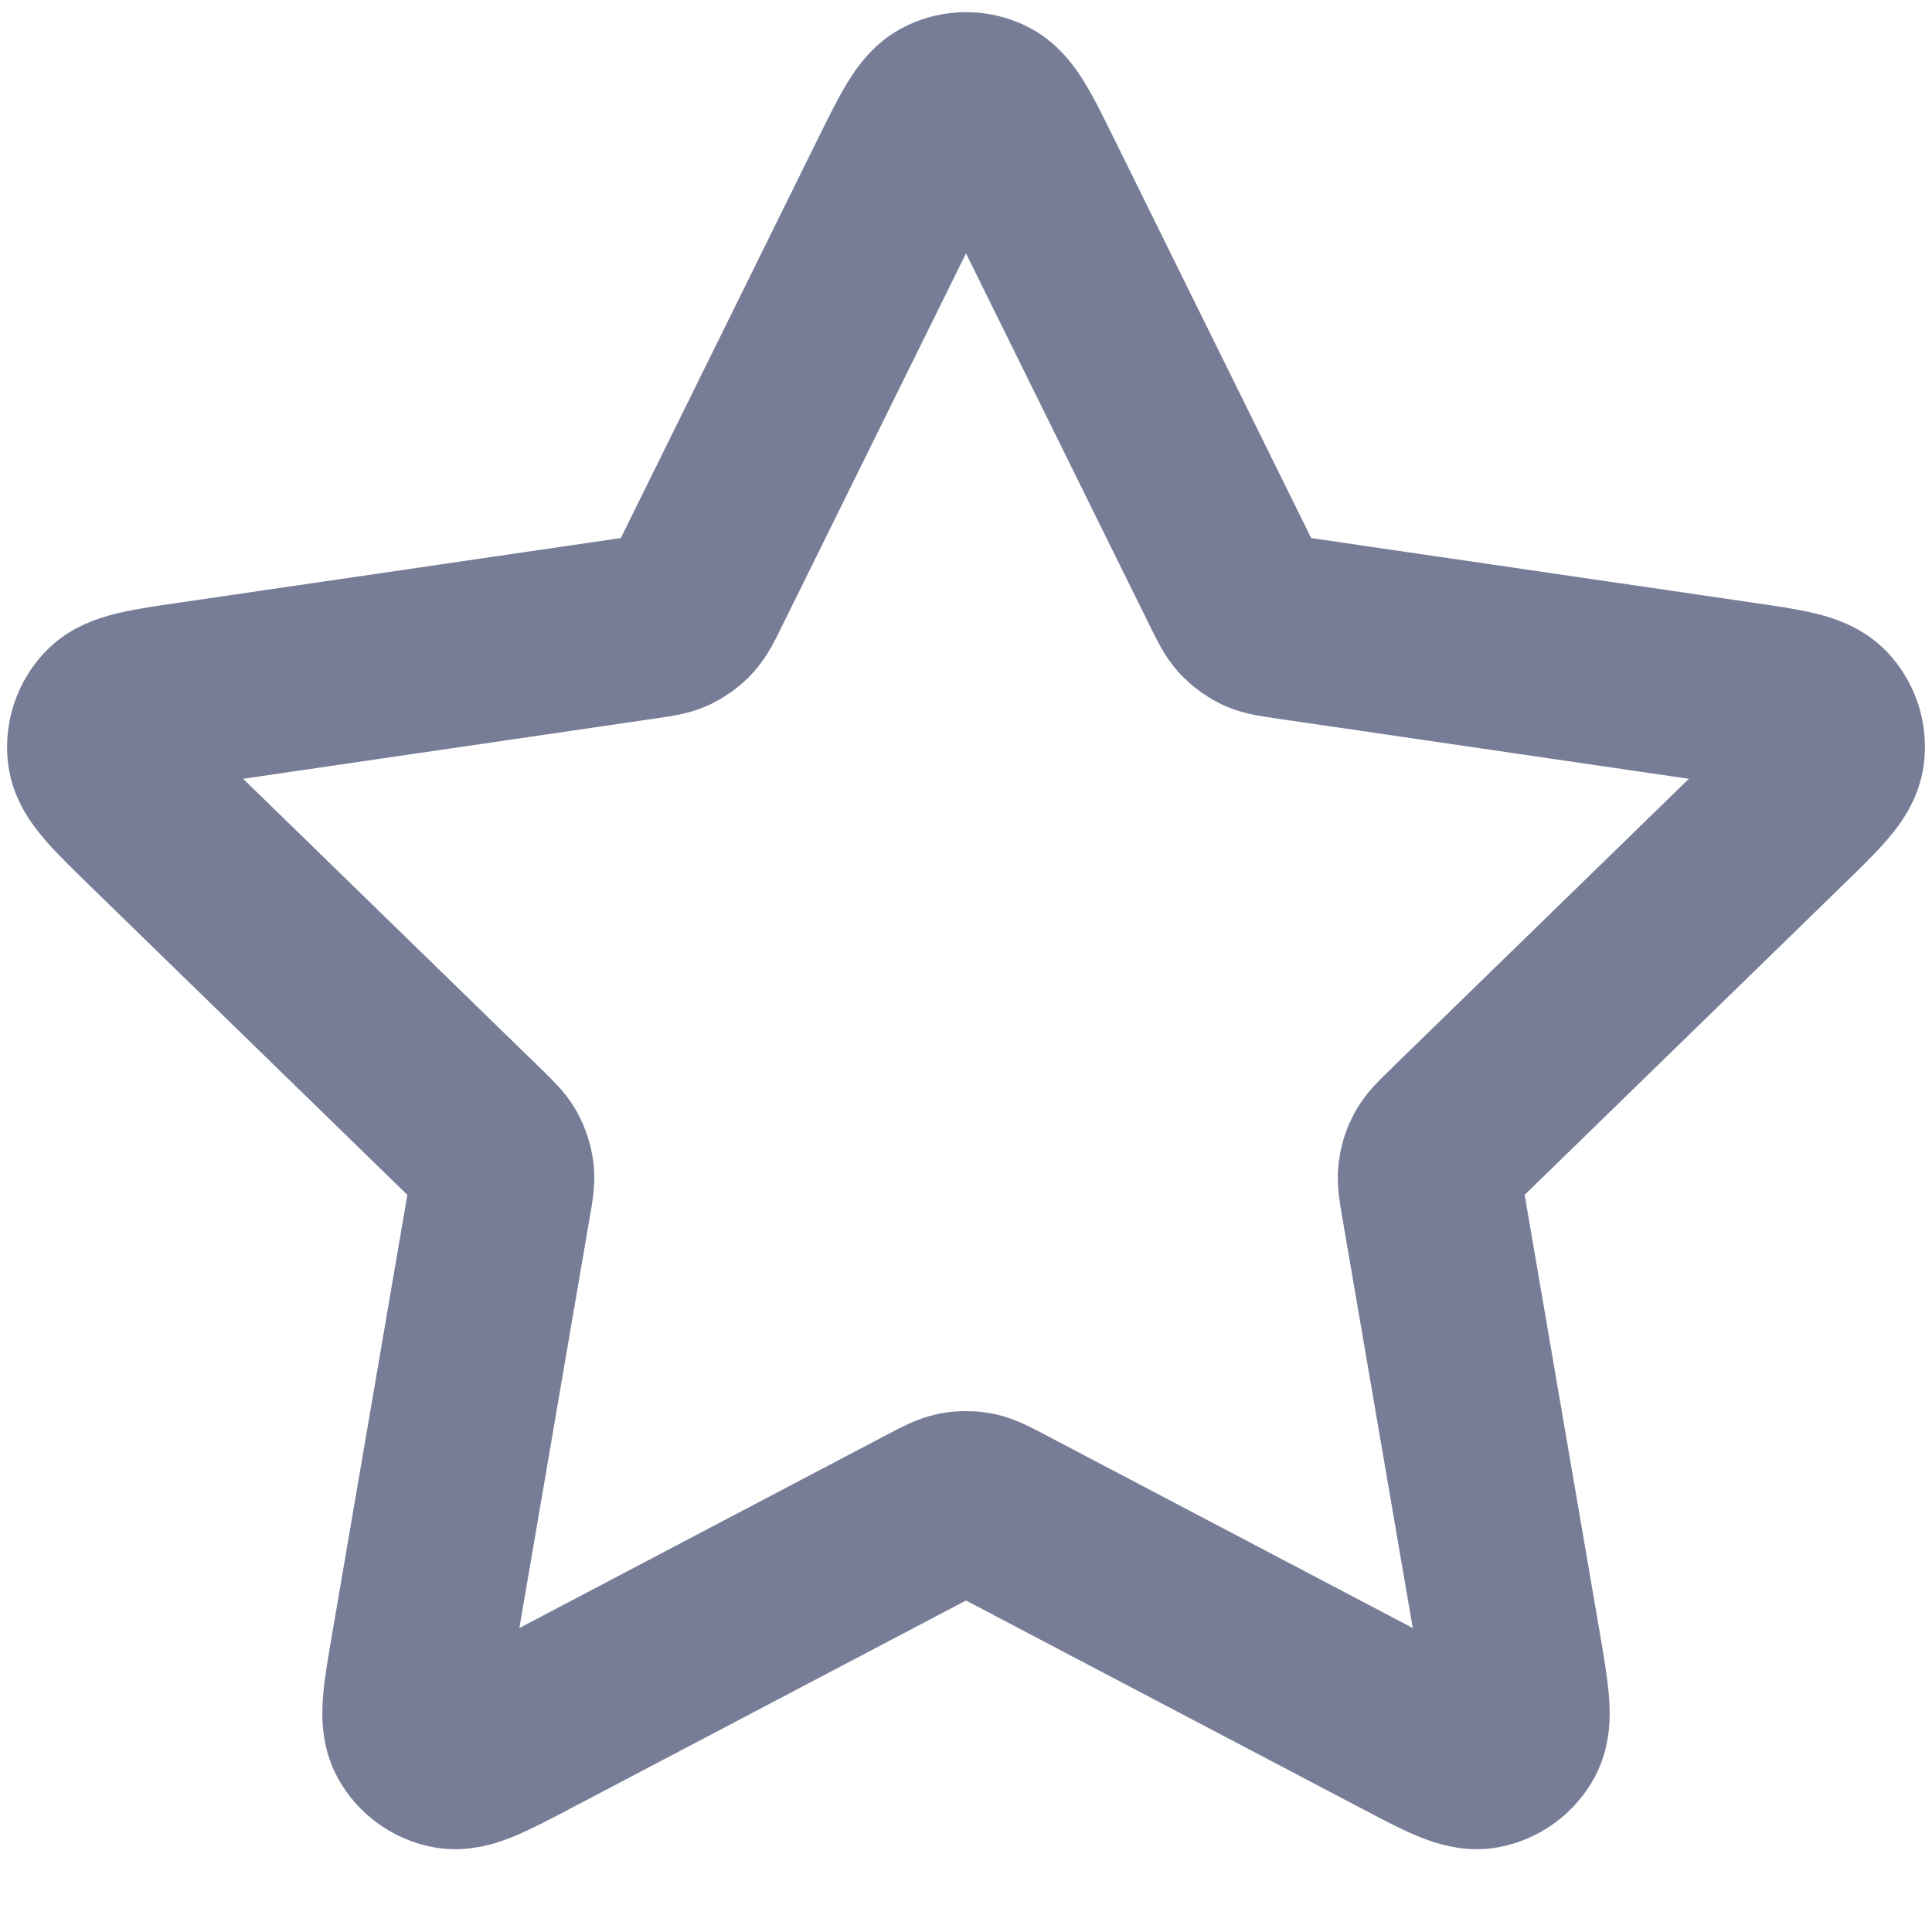 <svg width="14" height="14" viewBox="0 0 14 14" fill="none" xmlns="http://www.w3.org/2000/svg">
<path d="M6.522 1.302C6.676 0.991 6.752 0.835 6.857 0.786C6.947 0.742 7.053 0.742 7.144 0.786C7.248 0.835 7.325 0.991 7.478 1.302L8.936 4.256C8.982 4.348 9.004 4.393 9.037 4.429C9.067 4.461 9.102 4.486 9.141 4.505C9.185 4.525 9.236 4.532 9.337 4.547L12.598 5.024C12.941 5.074 13.113 5.099 13.193 5.183C13.262 5.256 13.294 5.356 13.281 5.456C13.266 5.57 13.142 5.692 12.893 5.934L10.534 8.231C10.461 8.303 10.424 8.338 10.4 8.381C10.379 8.419 10.366 8.46 10.361 8.503C10.355 8.552 10.364 8.602 10.381 8.703L10.938 11.948C10.996 12.29 11.025 12.461 10.97 12.563C10.922 12.651 10.837 12.713 10.738 12.732C10.625 12.753 10.471 12.672 10.164 12.51L7.248 10.977C7.158 10.93 7.112 10.906 7.064 10.896C7.022 10.888 6.978 10.888 6.936 10.896C6.888 10.906 6.843 10.93 6.752 10.977L3.837 12.51C3.529 12.672 3.376 12.753 3.262 12.732C3.163 12.713 3.078 12.651 3.03 12.563C2.975 12.461 3.004 12.29 3.063 11.948L3.619 8.703C3.637 8.602 3.645 8.552 3.64 8.503C3.634 8.46 3.621 8.419 3.6 8.381C3.576 8.338 3.539 8.303 3.466 8.231L1.107 5.934C0.859 5.692 0.734 5.57 0.719 5.456C0.706 5.356 0.739 5.256 0.808 5.183C0.887 5.099 1.059 5.074 1.402 5.024L4.663 4.547C4.764 4.532 4.815 4.525 4.859 4.505C4.898 4.486 4.934 4.461 4.963 4.429C4.996 4.393 5.019 4.348 5.064 4.256L6.522 1.302Z" stroke="#777D96" stroke-width="1.33" stroke-linecap="round" stroke-linejoin="round"/>
</svg>
